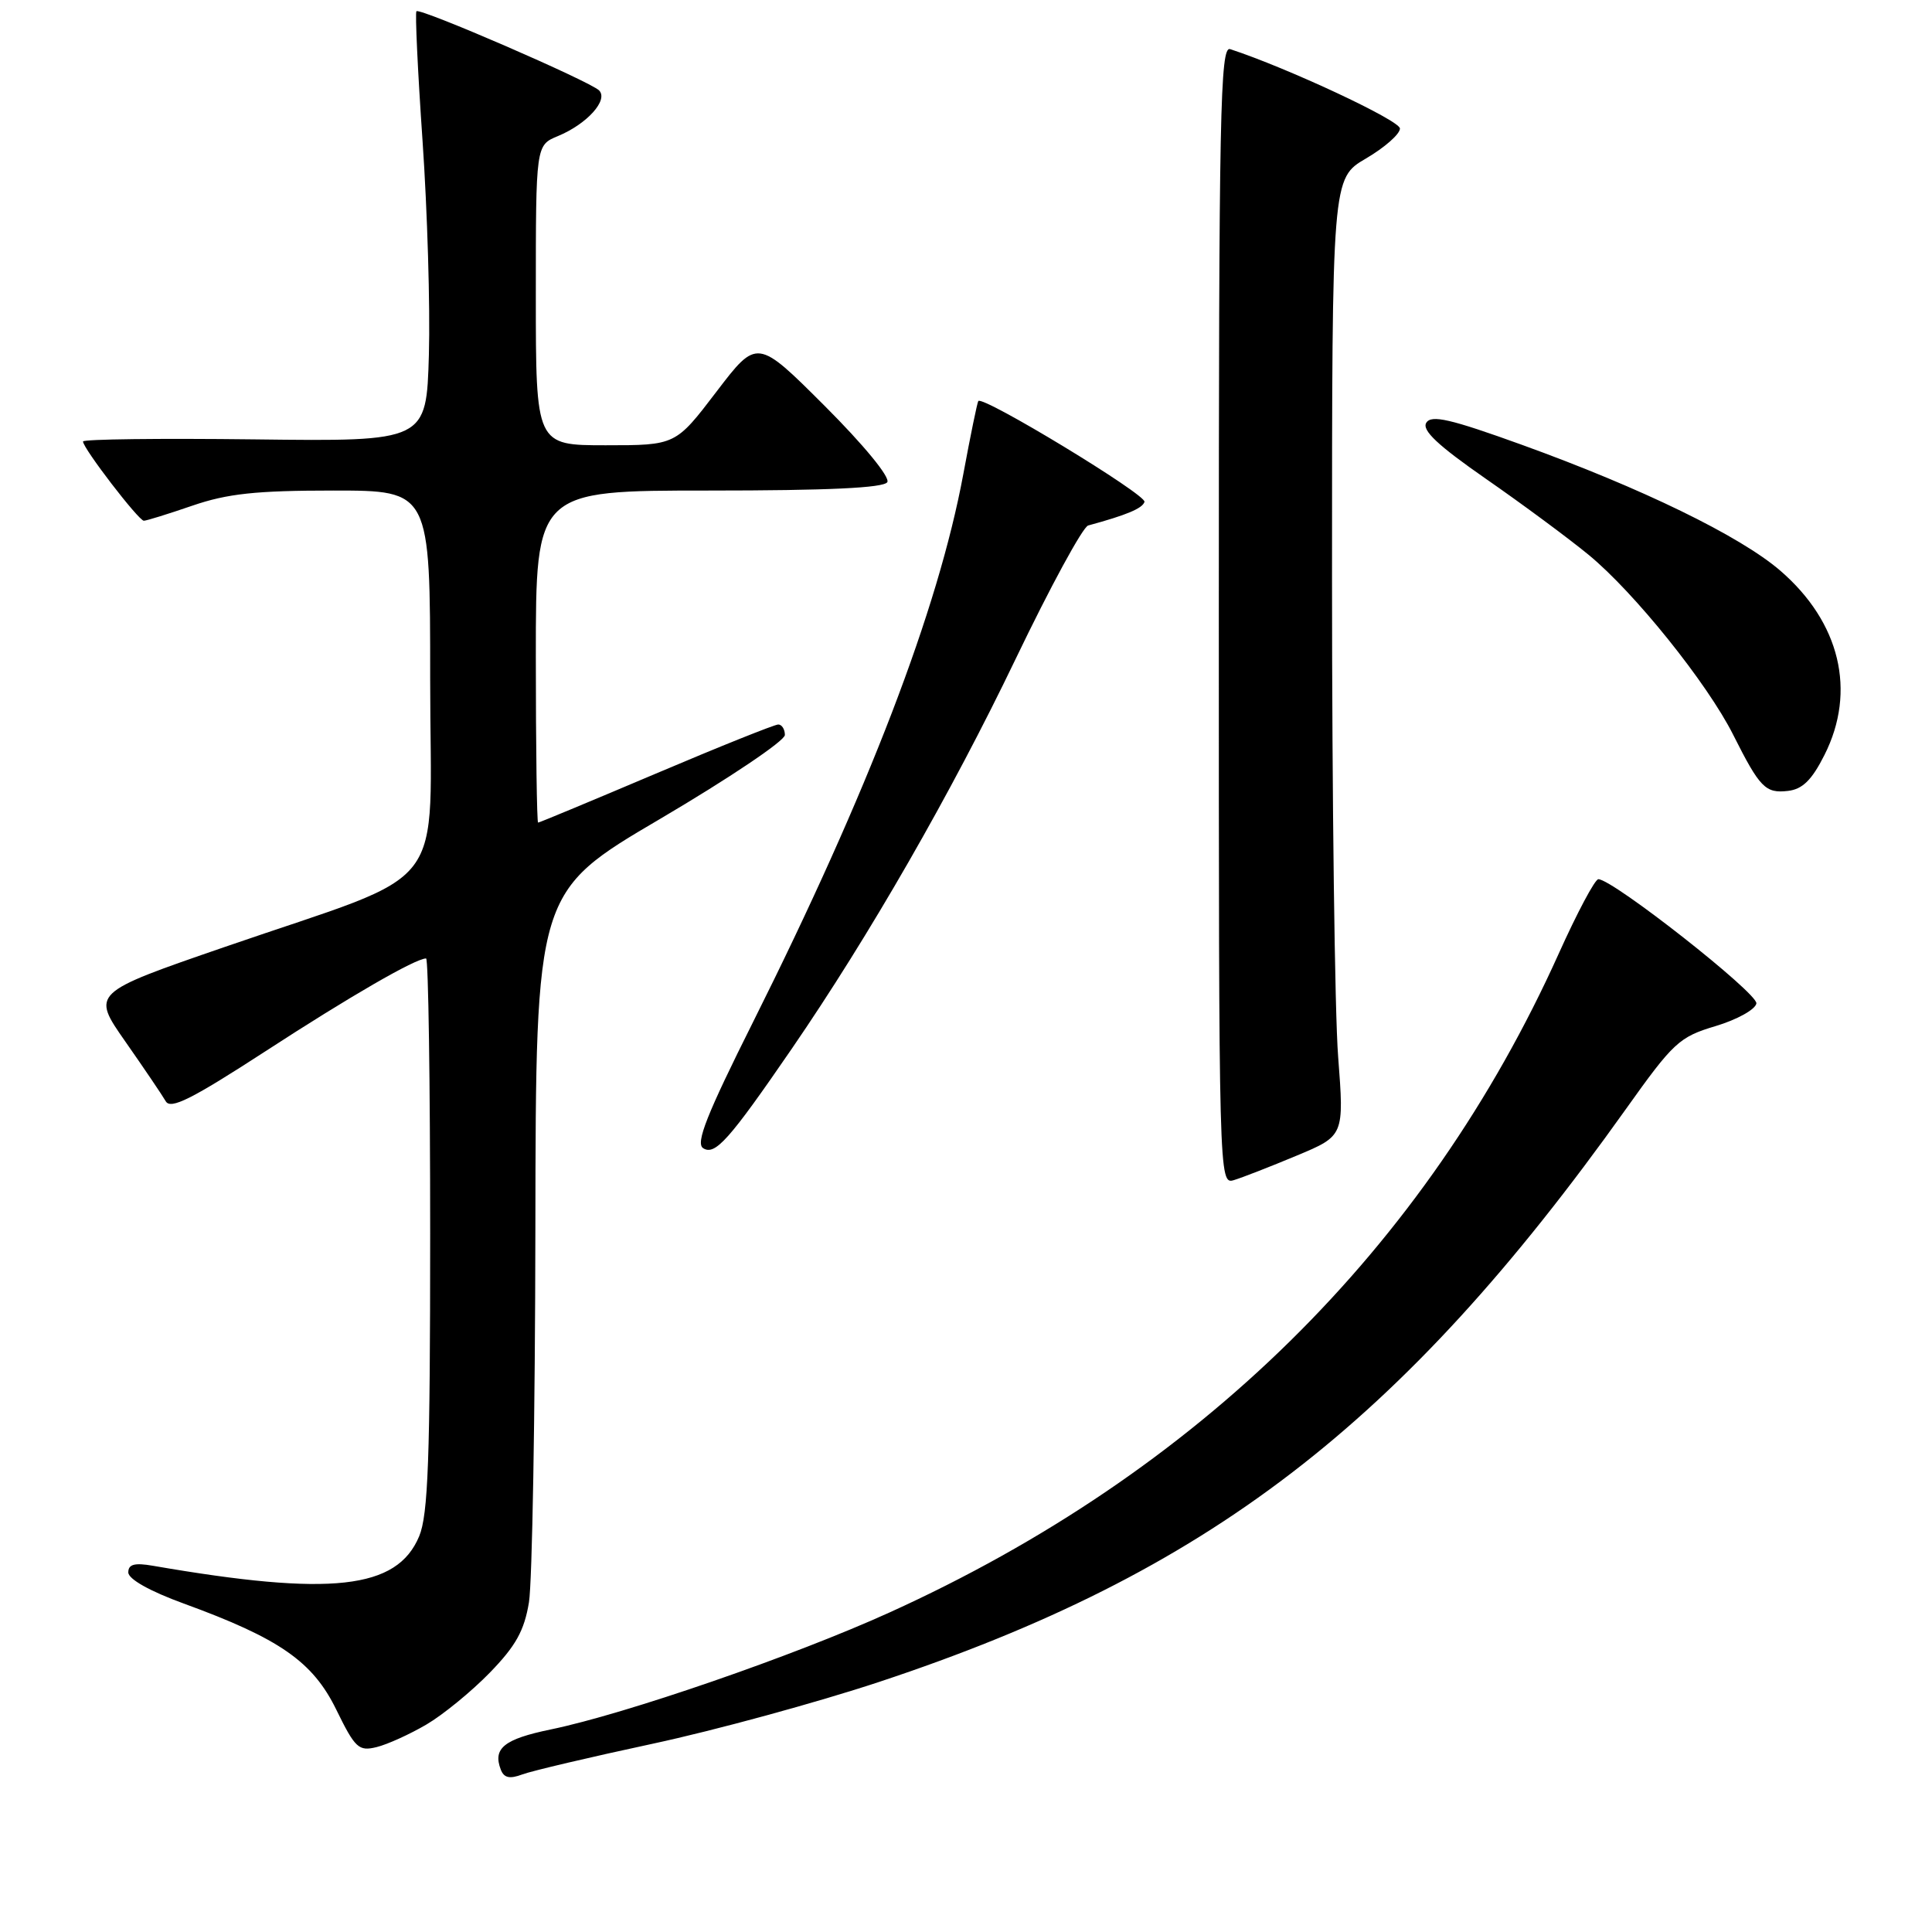 <?xml version="1.0" encoding="UTF-8" standalone="no"?>
<!DOCTYPE svg PUBLIC "-//W3C//DTD SVG 1.1//EN" "http://www.w3.org/Graphics/SVG/1.1/DTD/svg11.dtd" >
<svg xmlns="http://www.w3.org/2000/svg" xmlns:xlink="http://www.w3.org/1999/xlink" version="1.1" viewBox="0 0 256 256">
 <g >
 <path fill="currentColor"
d=" M 86.50 231.05 C 94.75 229.28 108.25 225.59 116.50 222.86 C 160.05 208.42 185.63 188.80 215.41 147.00 C 221.74 138.11 222.50 137.40 227.33 135.96 C 230.17 135.11 232.60 133.76 232.73 132.96 C 232.94 131.62 213.71 116.50 211.79 116.50 C 211.34 116.50 208.98 120.94 206.54 126.36 C 188.96 165.40 158.80 195.09 117.87 213.66 C 105.21 219.41 82.86 227.12 72.98 229.16 C 66.79 230.44 65.27 231.66 66.36 234.49 C 66.78 235.58 67.53 235.75 69.21 235.12 C 70.47 234.65 78.25 232.82 86.50 231.05 Z  M 56.50 228.51 C 58.70 227.22 62.48 224.13 64.90 221.64 C 68.34 218.10 69.47 216.08 70.09 212.31 C 70.52 209.66 70.91 187.40 70.94 162.84 C 71.00 118.18 71.00 118.18 87.50 108.49 C 96.57 103.15 104.00 98.16 104.00 97.39 C 104.00 96.63 103.60 96.00 103.12 96.00 C 102.64 96.00 95.35 98.92 86.92 102.50 C 78.50 106.07 71.47 109.00 71.30 109.00 C 71.14 109.00 71.00 99.10 71.00 87.00 C 71.00 65.00 71.00 65.00 93.94 65.00 C 109.72 65.00 117.10 64.65 117.57 63.89 C 117.97 63.24 114.46 58.97 109.29 53.80 C 100.32 44.84 100.32 44.84 94.92 51.92 C 89.52 59.00 89.52 59.00 80.26 59.00 C 71.00 59.00 71.00 59.00 71.00 39.12 C 71.00 19.24 71.00 19.24 73.93 18.03 C 77.79 16.43 80.65 13.25 79.38 11.98 C 78.17 10.77 55.66 1.01 55.18 1.49 C 54.99 1.68 55.35 9.41 55.99 18.67 C 56.63 27.93 57.01 40.67 56.83 47.00 C 56.50 58.50 56.50 58.50 33.75 58.22 C 21.24 58.07 11.00 58.19 11.00 58.50 C 11.00 59.40 18.37 69.00 19.06 69.00 C 19.40 69.00 22.30 68.10 25.50 67.00 C 30.13 65.41 33.92 65.00 44.16 65.00 C 57.00 65.00 57.00 65.00 57.00 90.06 C 57.00 119.07 60.12 115.01 29.80 125.47 C 12.10 131.57 12.10 131.57 16.62 138.03 C 19.11 141.59 21.51 145.14 21.96 145.92 C 22.60 147.05 25.40 145.64 35.14 139.32 C 46.38 132.01 55.06 127.00 56.46 127.00 C 56.76 127.00 57.00 143.44 57.00 163.53 C 57.00 193.34 56.73 200.71 55.54 203.57 C 52.60 210.59 43.90 211.56 20.25 207.47 C 17.82 207.05 17.00 207.28 17.00 208.35 C 17.00 209.24 19.85 210.84 24.35 212.48 C 37.05 217.11 41.45 220.17 44.56 226.54 C 47.06 231.65 47.53 232.08 49.90 231.50 C 51.33 231.15 54.30 229.80 56.50 228.51 Z  M 171.81 153.13 C 178.11 150.50 178.11 150.50 177.31 140.00 C 176.86 134.22 176.50 105.68 176.50 76.57 C 176.50 23.63 176.50 23.63 181.00 21.00 C 183.47 19.55 185.50 17.77 185.50 17.03 C 185.50 15.96 170.56 8.98 163.00 6.51 C 161.68 6.08 161.50 14.86 161.50 81.50 C 161.50 156.51 161.51 156.97 163.50 156.37 C 164.60 156.04 168.34 154.58 171.81 153.13 Z  M 104.89 139.00 C 115.20 123.98 126.03 105.12 134.57 87.33 C 139.15 77.79 143.48 69.82 144.19 69.63 C 149.27 68.25 151.38 67.37 151.65 66.50 C 151.94 65.56 130.18 52.36 129.63 53.14 C 129.49 53.34 128.59 57.70 127.64 62.84 C 124.30 80.80 115.05 104.90 99.80 135.39 C 93.64 147.70 92.14 151.48 93.17 152.14 C 94.75 153.15 96.60 151.07 104.89 139.00 Z  M 241.75 100.04 C 246.02 91.58 243.82 82.45 235.89 75.61 C 230.56 71.02 217.56 64.69 201.66 58.94 C 192.16 55.51 189.66 54.93 188.99 56.02 C 188.38 57.01 190.51 59.01 196.88 63.44 C 201.68 66.77 207.80 71.30 210.48 73.50 C 216.53 78.46 226.24 90.55 229.66 97.37 C 233.18 104.37 233.93 105.15 236.91 104.80 C 238.84 104.58 240.08 103.36 241.75 100.04 Z "/>
</g>
</svg>